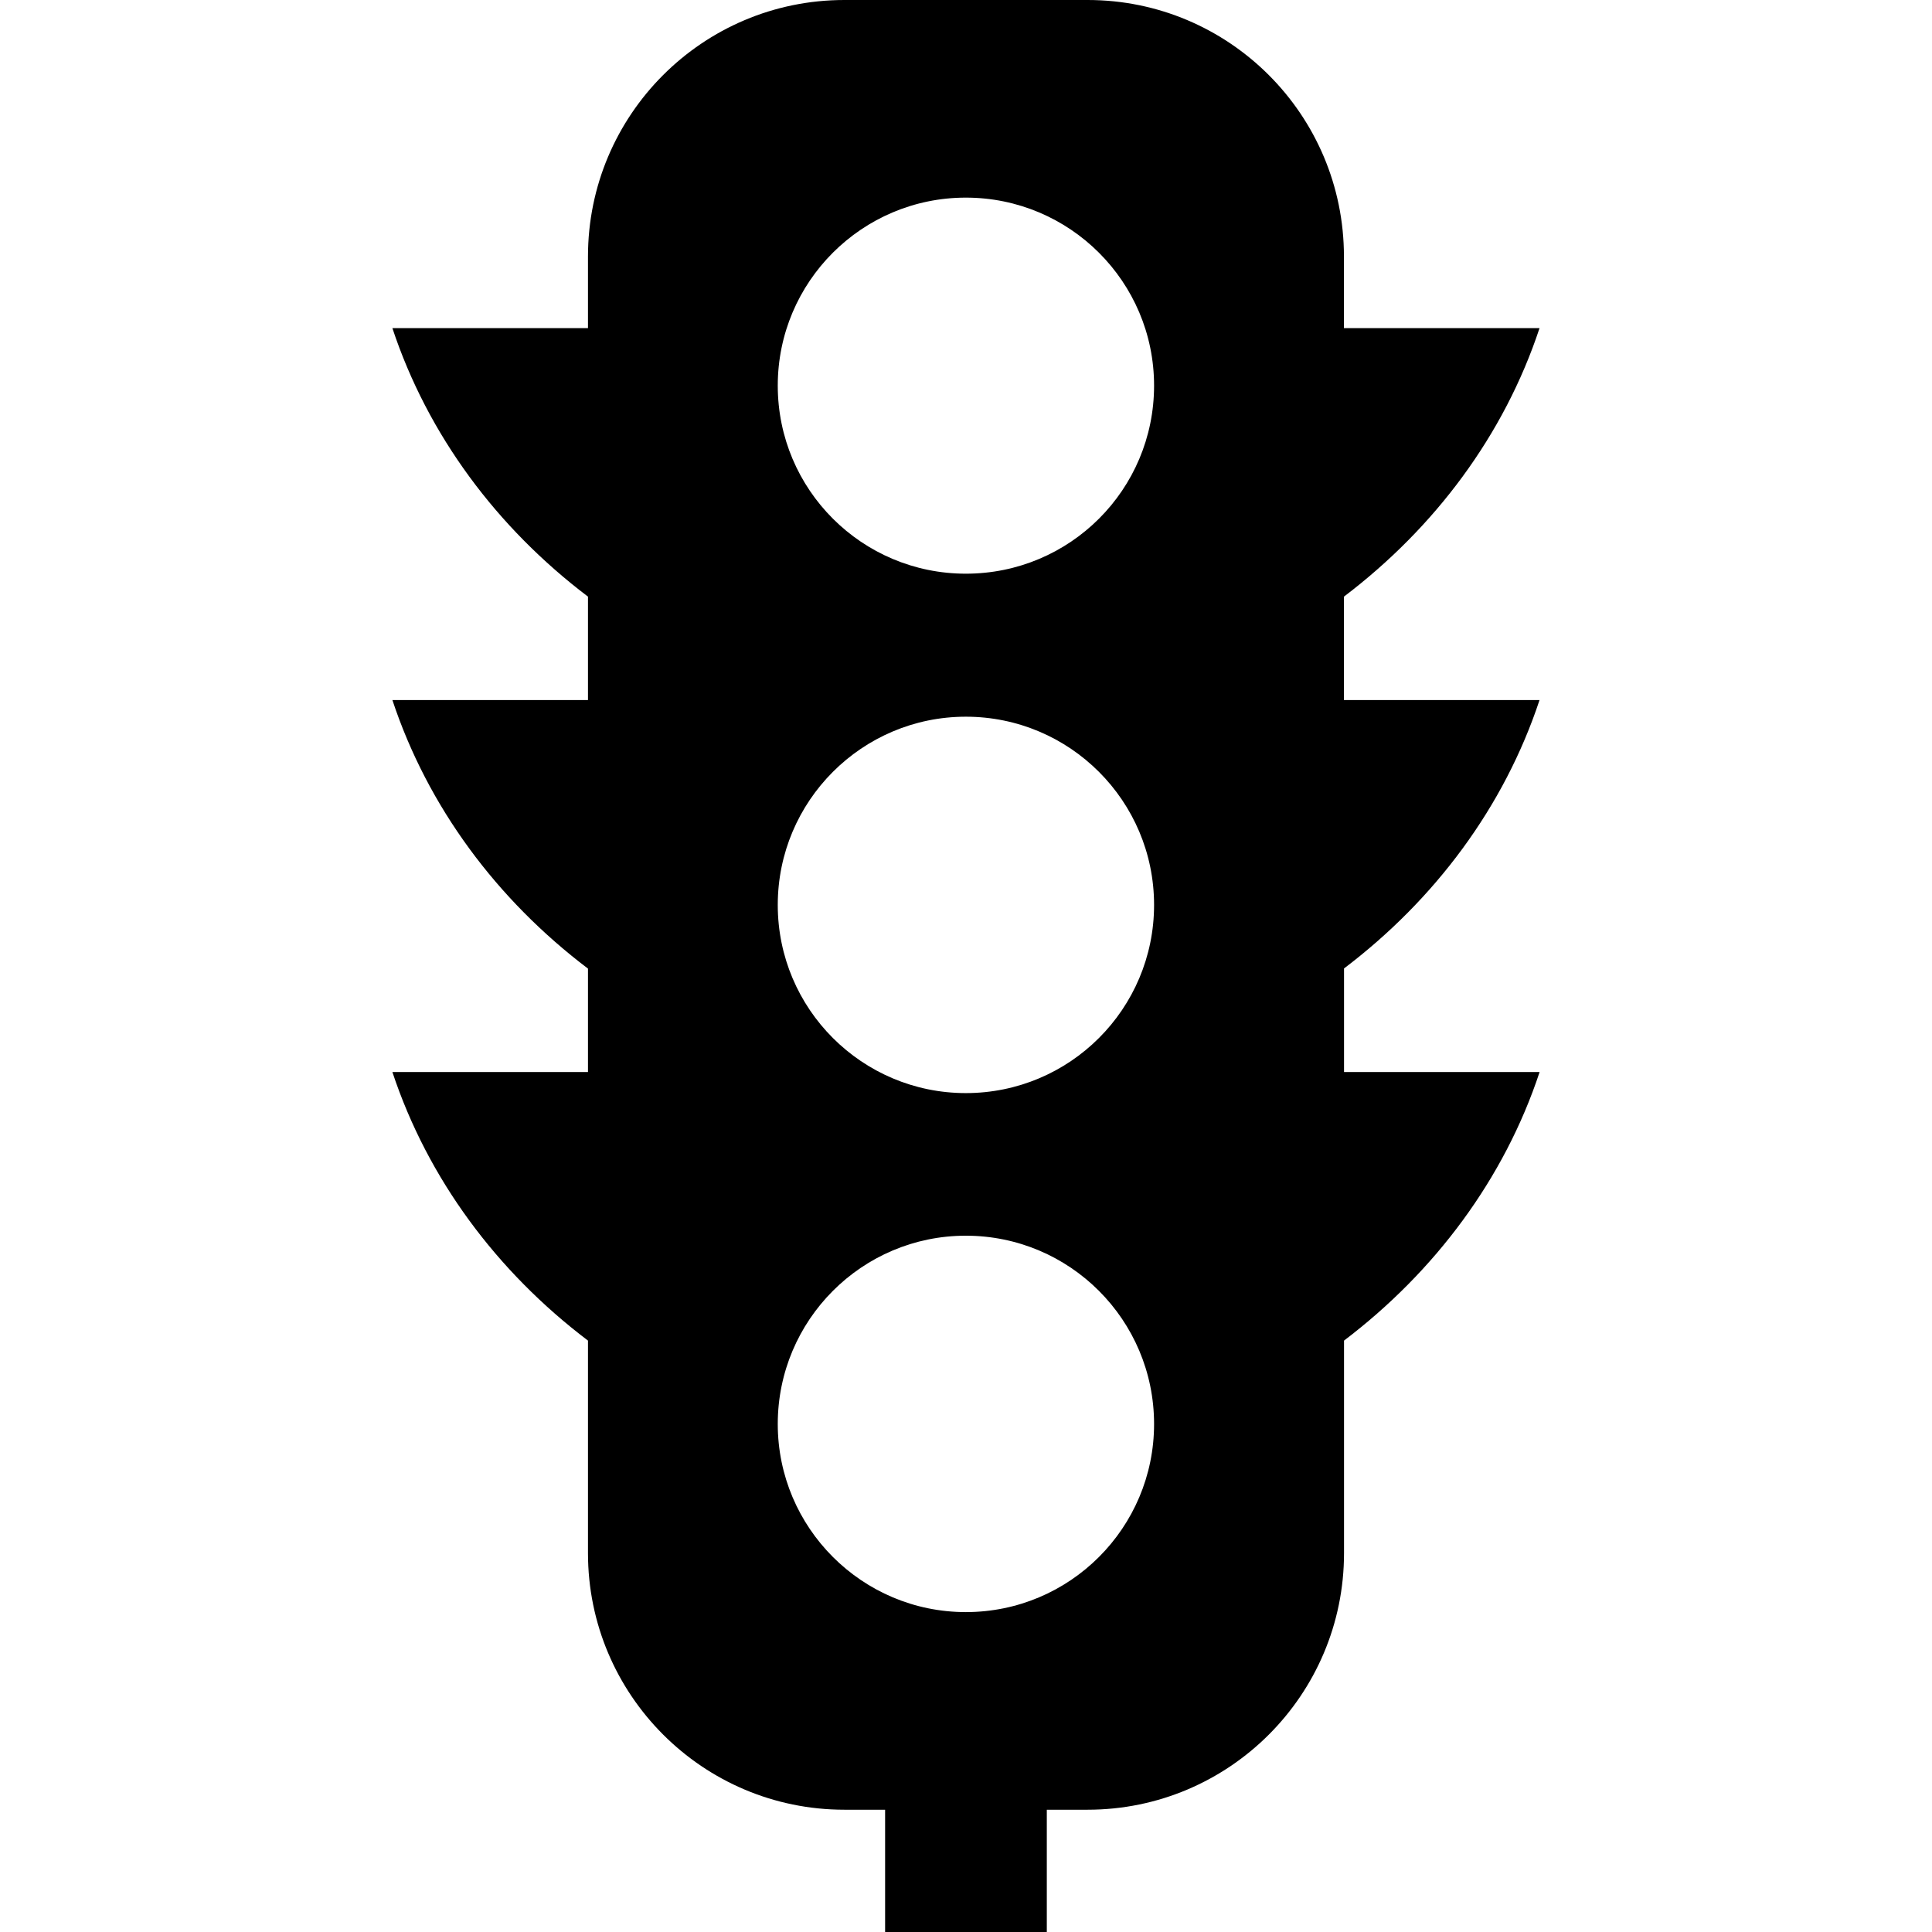 <?xml version="1.0" encoding="iso-8859-1"?>
<!-- Generator: Adobe Illustrator 16.0.0, SVG Export Plug-In . SVG Version: 6.00 Build 0)  -->
<!DOCTYPE svg PUBLIC "-//W3C//DTD SVG 1.1//EN" "http://www.w3.org/Graphics/SVG/1.1/DTD/svg11.dtd">
<svg version="1.1" id="Capa_1" xmlns="http://www.w3.org/2000/svg" xmlns:xlink="http://www.w3.org/1999/xlink" x="0px" y="0px"
	 width="23.668px" height="23.669px" viewBox="0 0 23.668 23.669" style="enable-background:new 0 0 23.668 23.669;"
	 xml:space="preserve">
<g>
	<path d="M16.465,13.133v-1.269c1.113-0.843,1.962-1.979,2.395-3.288h-2.396V7.309c1.114-0.845,1.963-1.98,2.396-3.289h-2.396V3.142
		c0-1.735-1.406-3.142-3.14-3.142h-2.98C8.61,0,7.203,1.406,7.203,3.142V4.02H4.807c0.434,1.309,1.28,2.444,2.396,3.289v1.267H4.807
		c0.434,1.31,1.28,2.445,2.396,3.29v1.267H4.807c0.434,1.309,1.28,2.445,2.396,3.29v2.604c0,1.734,1.406,3.143,3.141,3.143h0.499
		v1.499h1.981V22.17h0.5c1.732,0,3.141-1.406,3.141-3.143v-2.604c1.113-0.845,1.963-1.981,2.396-3.29H16.465z M11.832,19.749
		c-1.271,0-2.304-1.033-2.304-2.304c0-1.273,1.032-2.307,2.304-2.307c1.273,0,2.306,1.032,2.306,2.307
		C14.138,18.716,13.107,19.749,11.832,19.749z M11.832,13.391c-1.271,0-2.304-1.031-2.304-2.305c0-1.273,1.033-2.306,2.304-2.306
		c1.273,0,2.306,1.032,2.306,2.306C14.138,12.359,13.107,13.391,11.832,13.391z M11.832,7.028c-1.271,0-2.304-1.029-2.304-2.304
		c0-1.271,1.032-2.303,2.304-2.303c1.273,0,2.306,1.031,2.306,2.303C14.138,5.999,13.107,7.028,11.832,7.028z"/>
</g>
<g>
</g>
<g>
</g>
<g>
</g>
<g>
</g>
<g>
</g>
<g>
</g>
<g>
</g>
<g>
</g>
<g>
</g>
<g>
</g>
<g>
</g>
<g>
</g>
<g>
</g>
<g>
</g>
<g>
</g>
</svg>
